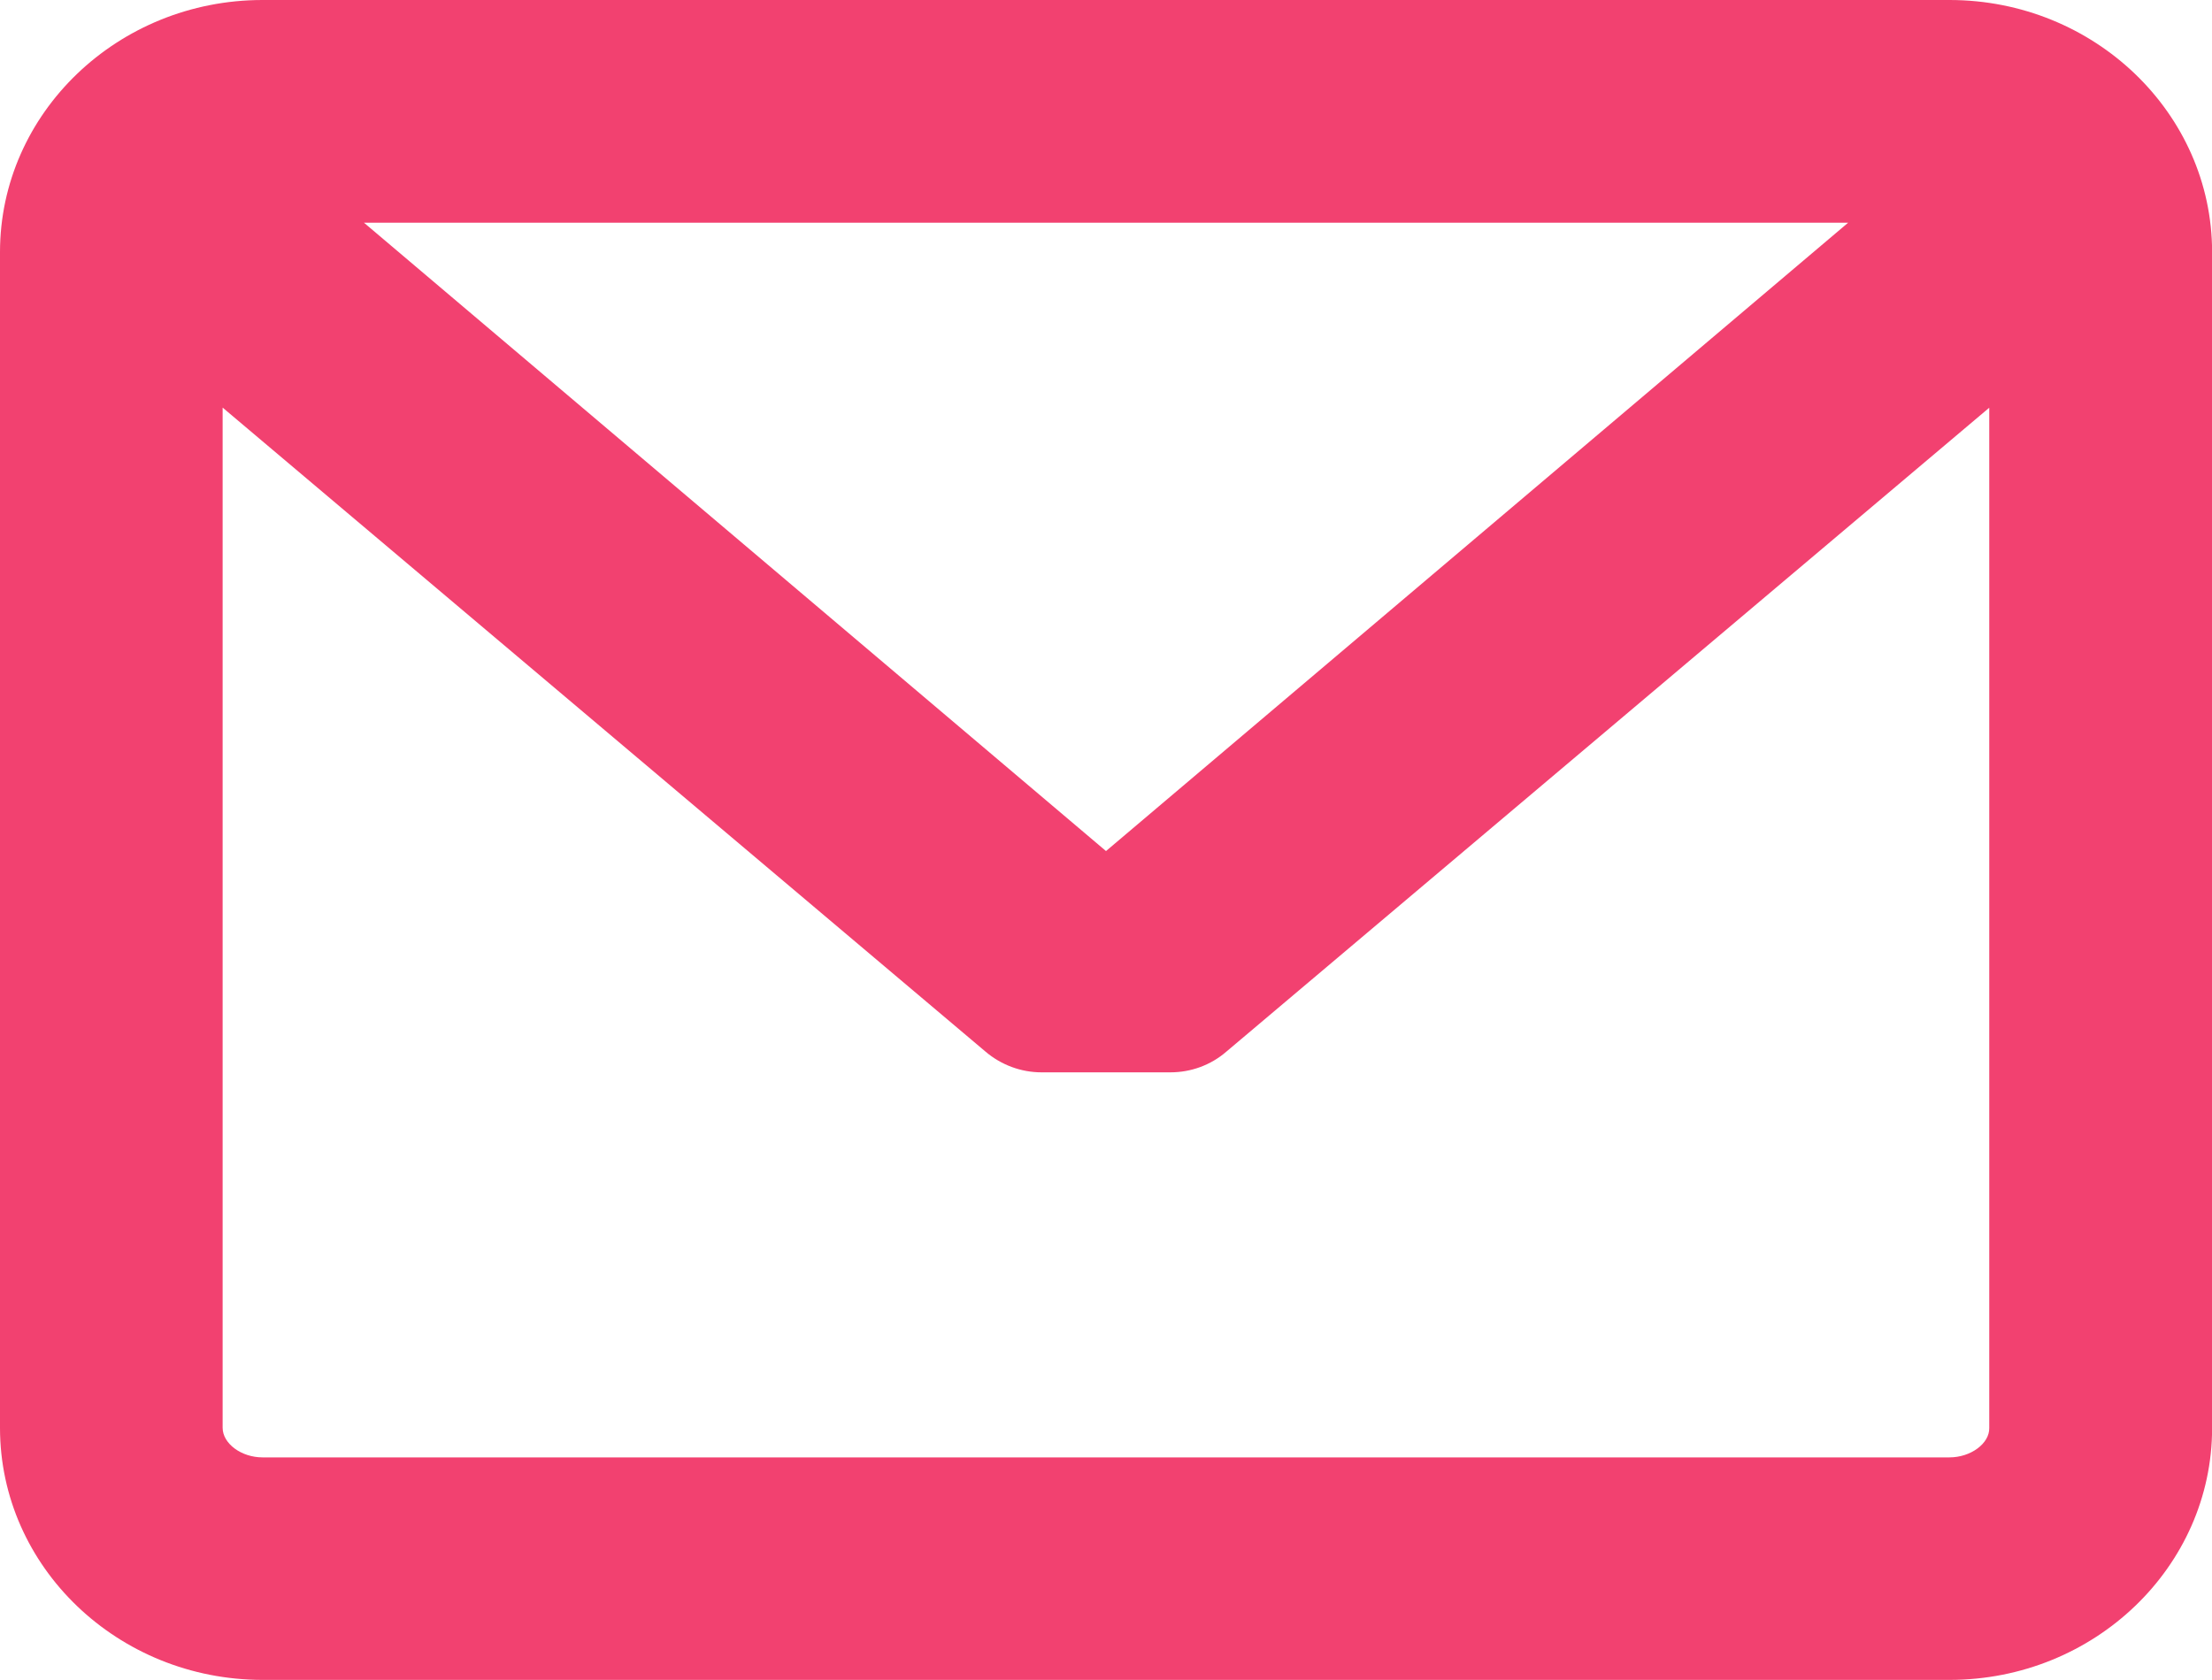 <?xml version="1.0" encoding="utf-8"?>
<!-- Generator: Adobe Illustrator 16.0.0, SVG Export Plug-In . SVG Version: 6.00 Build 0)  -->
<!DOCTYPE svg PUBLIC "-//W3C//DTD SVG 1.1//EN" "http://www.w3.org/Graphics/SVG/1.1/DTD/svg11.dtd">
<svg version="1.1" id="Layer_1" xmlns="http://www.w3.org/2000/svg" xmlns:xlink="http://www.w3.org/1999/xlink" x="0px" y="0px"
	 width="20px" height="15.191px" viewBox="0 0 20 15.191" enable-background="new 0 0 20 15.191" xml:space="preserve">
<path fill="#F24170" d="M17.626,0H2.374C1.065,0,0,1.023,0,2.28v10.632c0,1.257,1.065,2.279,2.374,2.279h15.253
	c1.309,0,2.374-1.022,2.374-2.279V2.28C20,1.023,18.936,0,17.626,0z M17.626,13.179H2.374c-0.192,0-0.361-0.125-0.361-0.268V3.686
	L8.911,9.51c0.141,0.12,0.321,0.187,0.506,0.187h1.165c0.186,0,0.365-0.065,0.506-0.187l6.898-5.823v9.227
	C17.988,13.054,17.818,13.179,17.626,13.179z M10,7.696L3.291,2.014H16.71L10,7.696z"/>
</svg>
